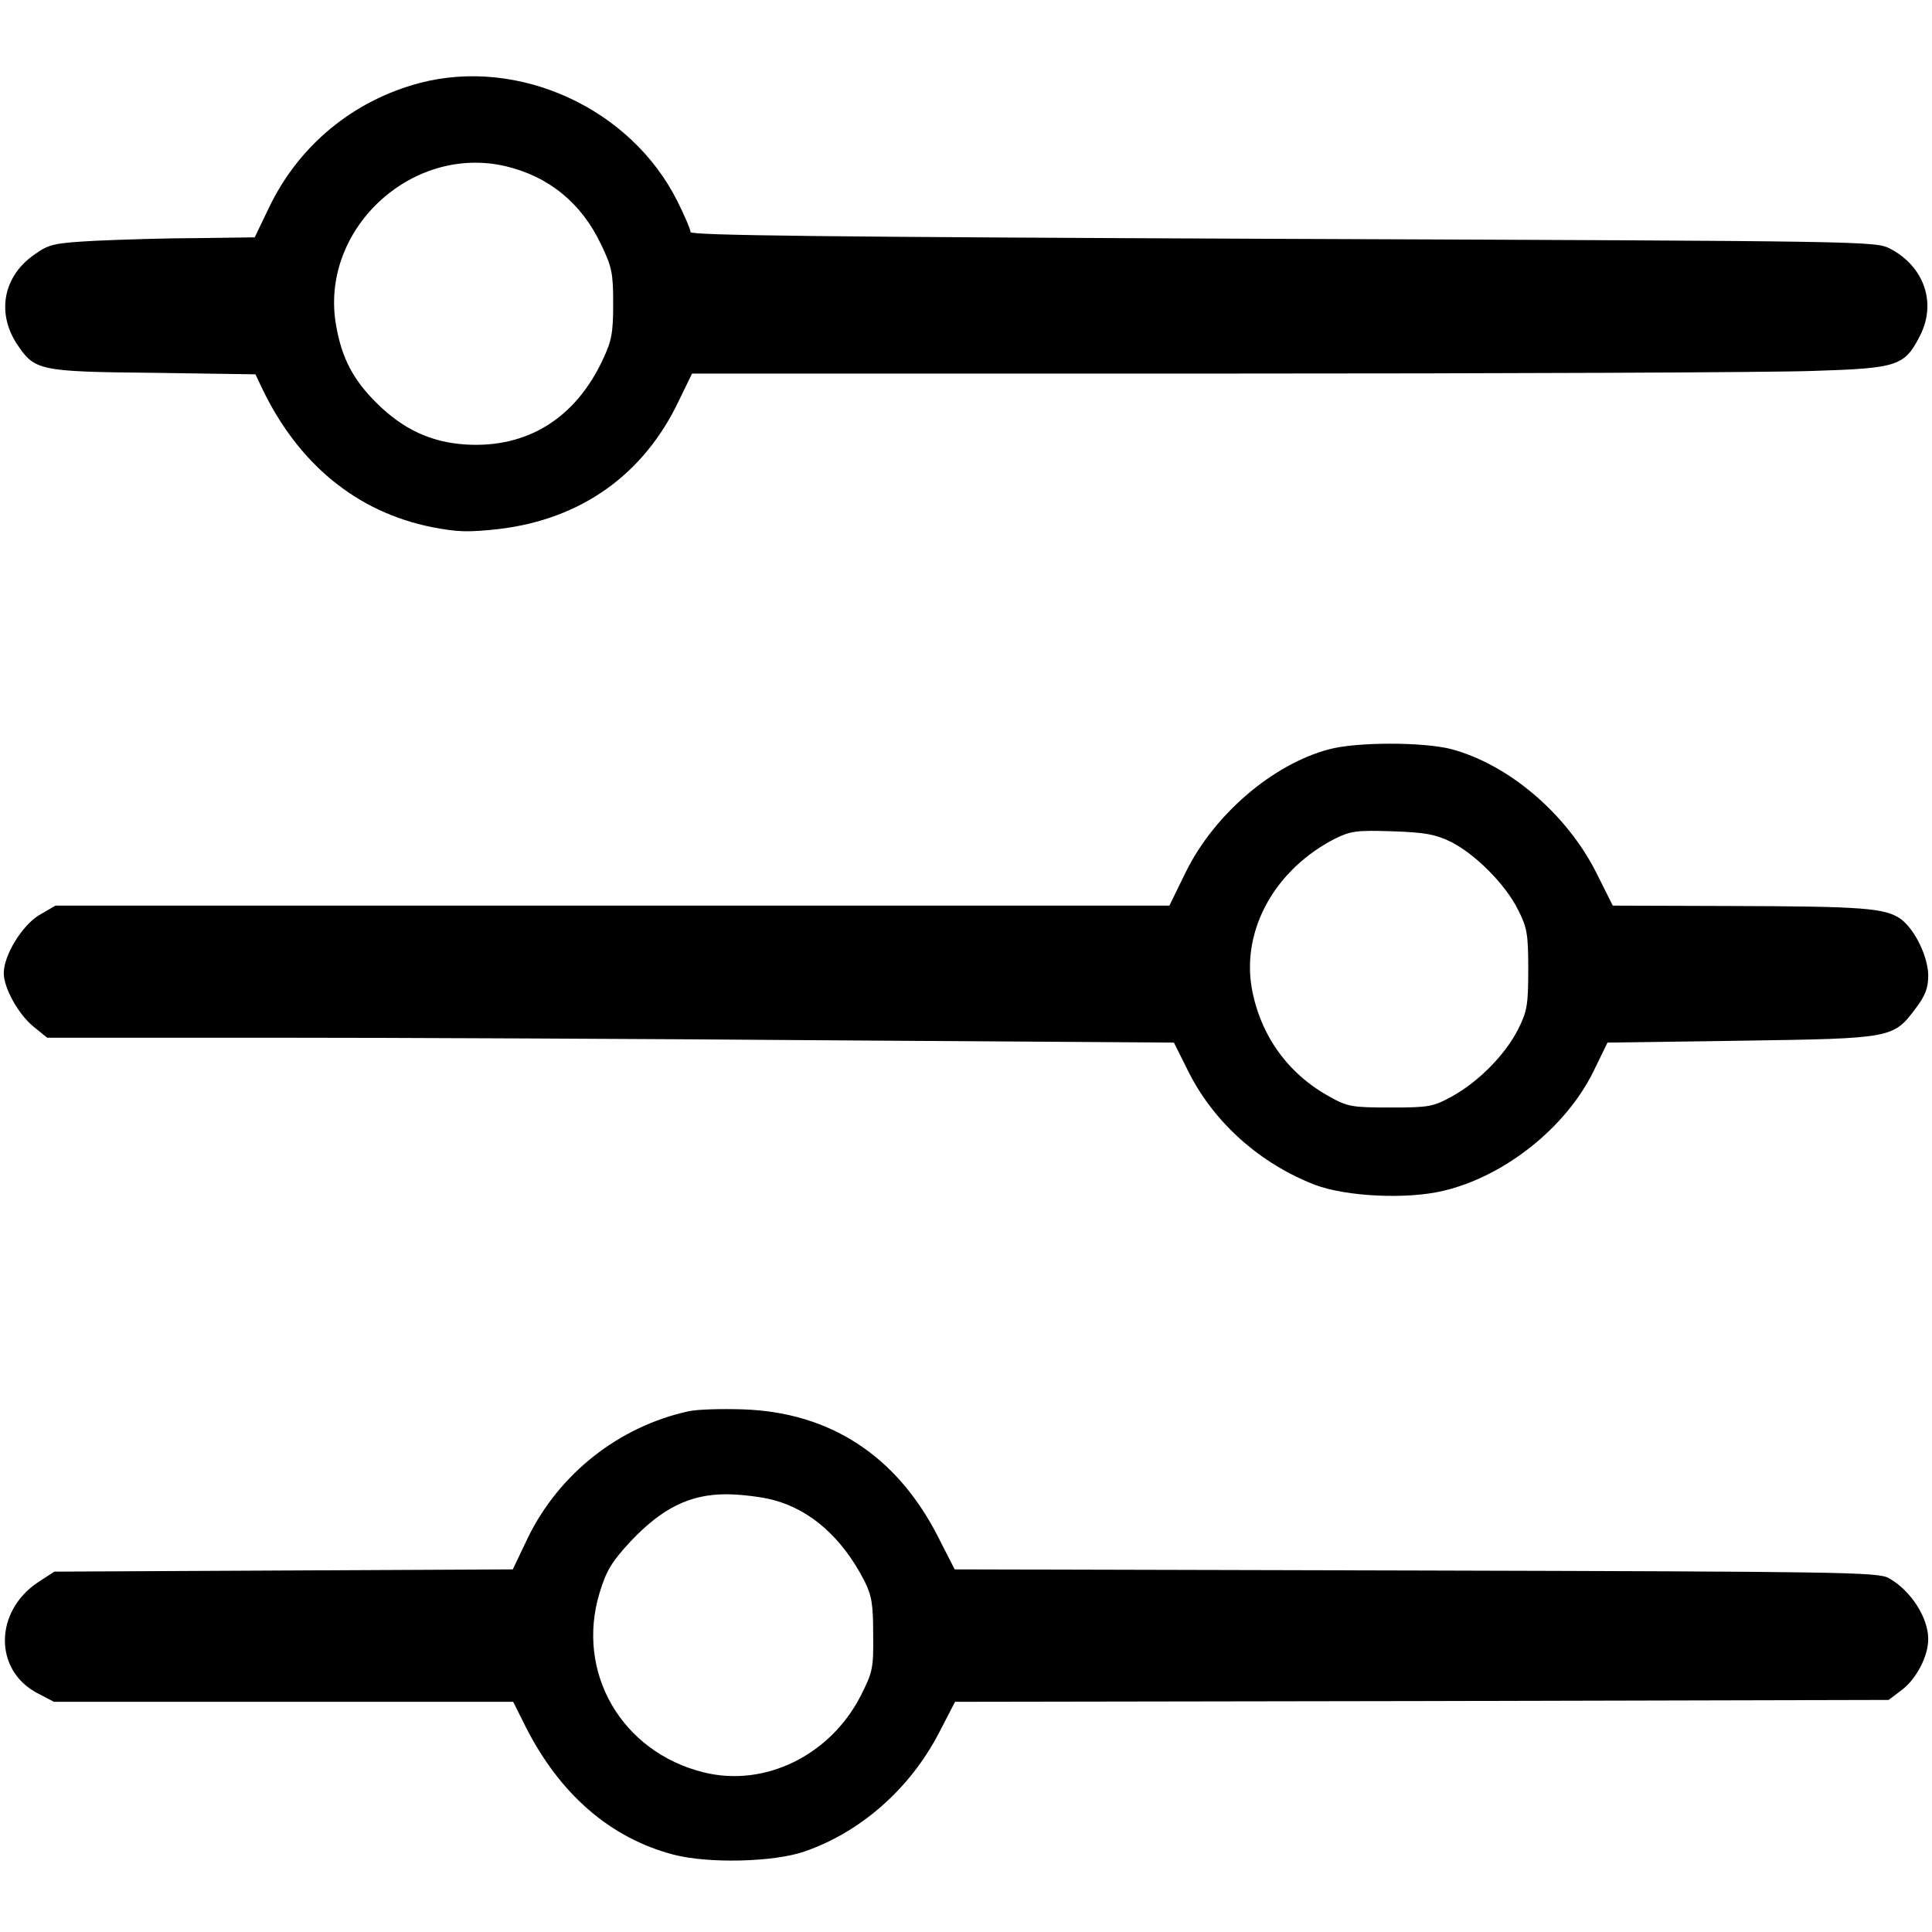 <svg xmlns="http://www.w3.org/2000/svg"
 width="512pt" height="512pt" viewBox="0 0 512 512"
 preserveAspectRatio="xMidYMid meet">

<g transform="translate(0,512) scale(0.1,-0.1)"
fill="#000000" stroke="none">
<path d="M1112 4900 c-177 -47 -321 -166 -400 -332 l-37 -77 -150 -2 c-82 0
-204 -4 -271 -7 -111 -6 -124 -9 -162 -36 -83 -57 -102 -154 -47 -238 47 -70
57 -73 361 -76 l271 -4 17 -36 c96 -201 251 -329 451 -369 67 -13 95 -14 177
-5 218 26 384 144 477 340 l35 72 1386 0 c763 0 1476 3 1584 7 226 7 243 13
284 93 45 87 11 184 -79 231 -40 20 -52 20 -1610 26 -1214 5 -1569 9 -1569 18
0 7 -16 44 -35 82 -123 246 -420 382 -683 313z m226 -220 c116 -27 203 -98
255 -208 29 -60 32 -77 32 -157 0 -77 -4 -98 -27 -147 -73 -157 -201 -236
-364 -226 -92 6 -165 40 -235 109 -62 61 -93 119 -108 205 -46 252 196 481
447 424z"/>
<path d="M3521 3134 c-149 -40 -304 -173 -379 -326 l-43 -88 -1476 0 -1476 0
-43 -25 c-45 -27 -94 -106 -94 -154 0 -39 38 -108 78 -141 l37 -30 591 0 c325
0 997 -3 1493 -7 l902 -6 39 -78 c68 -135 190 -243 335 -299 82 -31 242 -39
339 -16 163 38 326 168 399 317 l37 76 354 5 c401 6 403 6 463 86 25 33 33 54
33 86 0 50 -35 122 -72 150 -41 30 -104 34 -449 35 l-315 1 -44 88 c-79 156
-233 287 -385 327 -75 19 -251 19 -324 -1z m324 -245 c64 -32 145 -113 178
-180 24 -47 27 -64 27 -158 0 -95 -3 -111 -27 -159 -34 -67 -104 -138 -174
-177 -51 -28 -61 -30 -164 -30 -102 0 -114 2 -162 29 -111 61 -184 164 -206
289 -26 155 63 314 222 395 41 20 57 22 151 19 87 -3 114 -8 155 -28z"/>
<path d="M1825 1380 c-184 -40 -343 -165 -426 -335 l-40 -84 -608 -3 -607 -3
-43 -28 c-116 -77 -118 -233 -2 -294 l44 -23 608 0 609 0 31 -62 c91 -182 226
-299 394 -343 92 -24 264 -20 346 8 149 51 280 166 357 314 l43 83 1237 2
1237 3 37 28 c37 29 68 88 68 133 0 58 -47 130 -105 162 -27 16 -137 17 -1252
20 l-1223 3 -47 92 c-109 210 -284 324 -513 332 -58 2 -123 0 -145 -5z m224
-235 c99 -26 183 -100 242 -215 19 -38 23 -61 23 -141 1 -89 -1 -100 -33 -163
-81 -158 -254 -243 -416 -203 -218 54 -340 265 -276 476 18 59 32 82 82 136
83 88 157 125 253 125 39 0 95 -7 125 -15z"/>
</g>
</svg>

